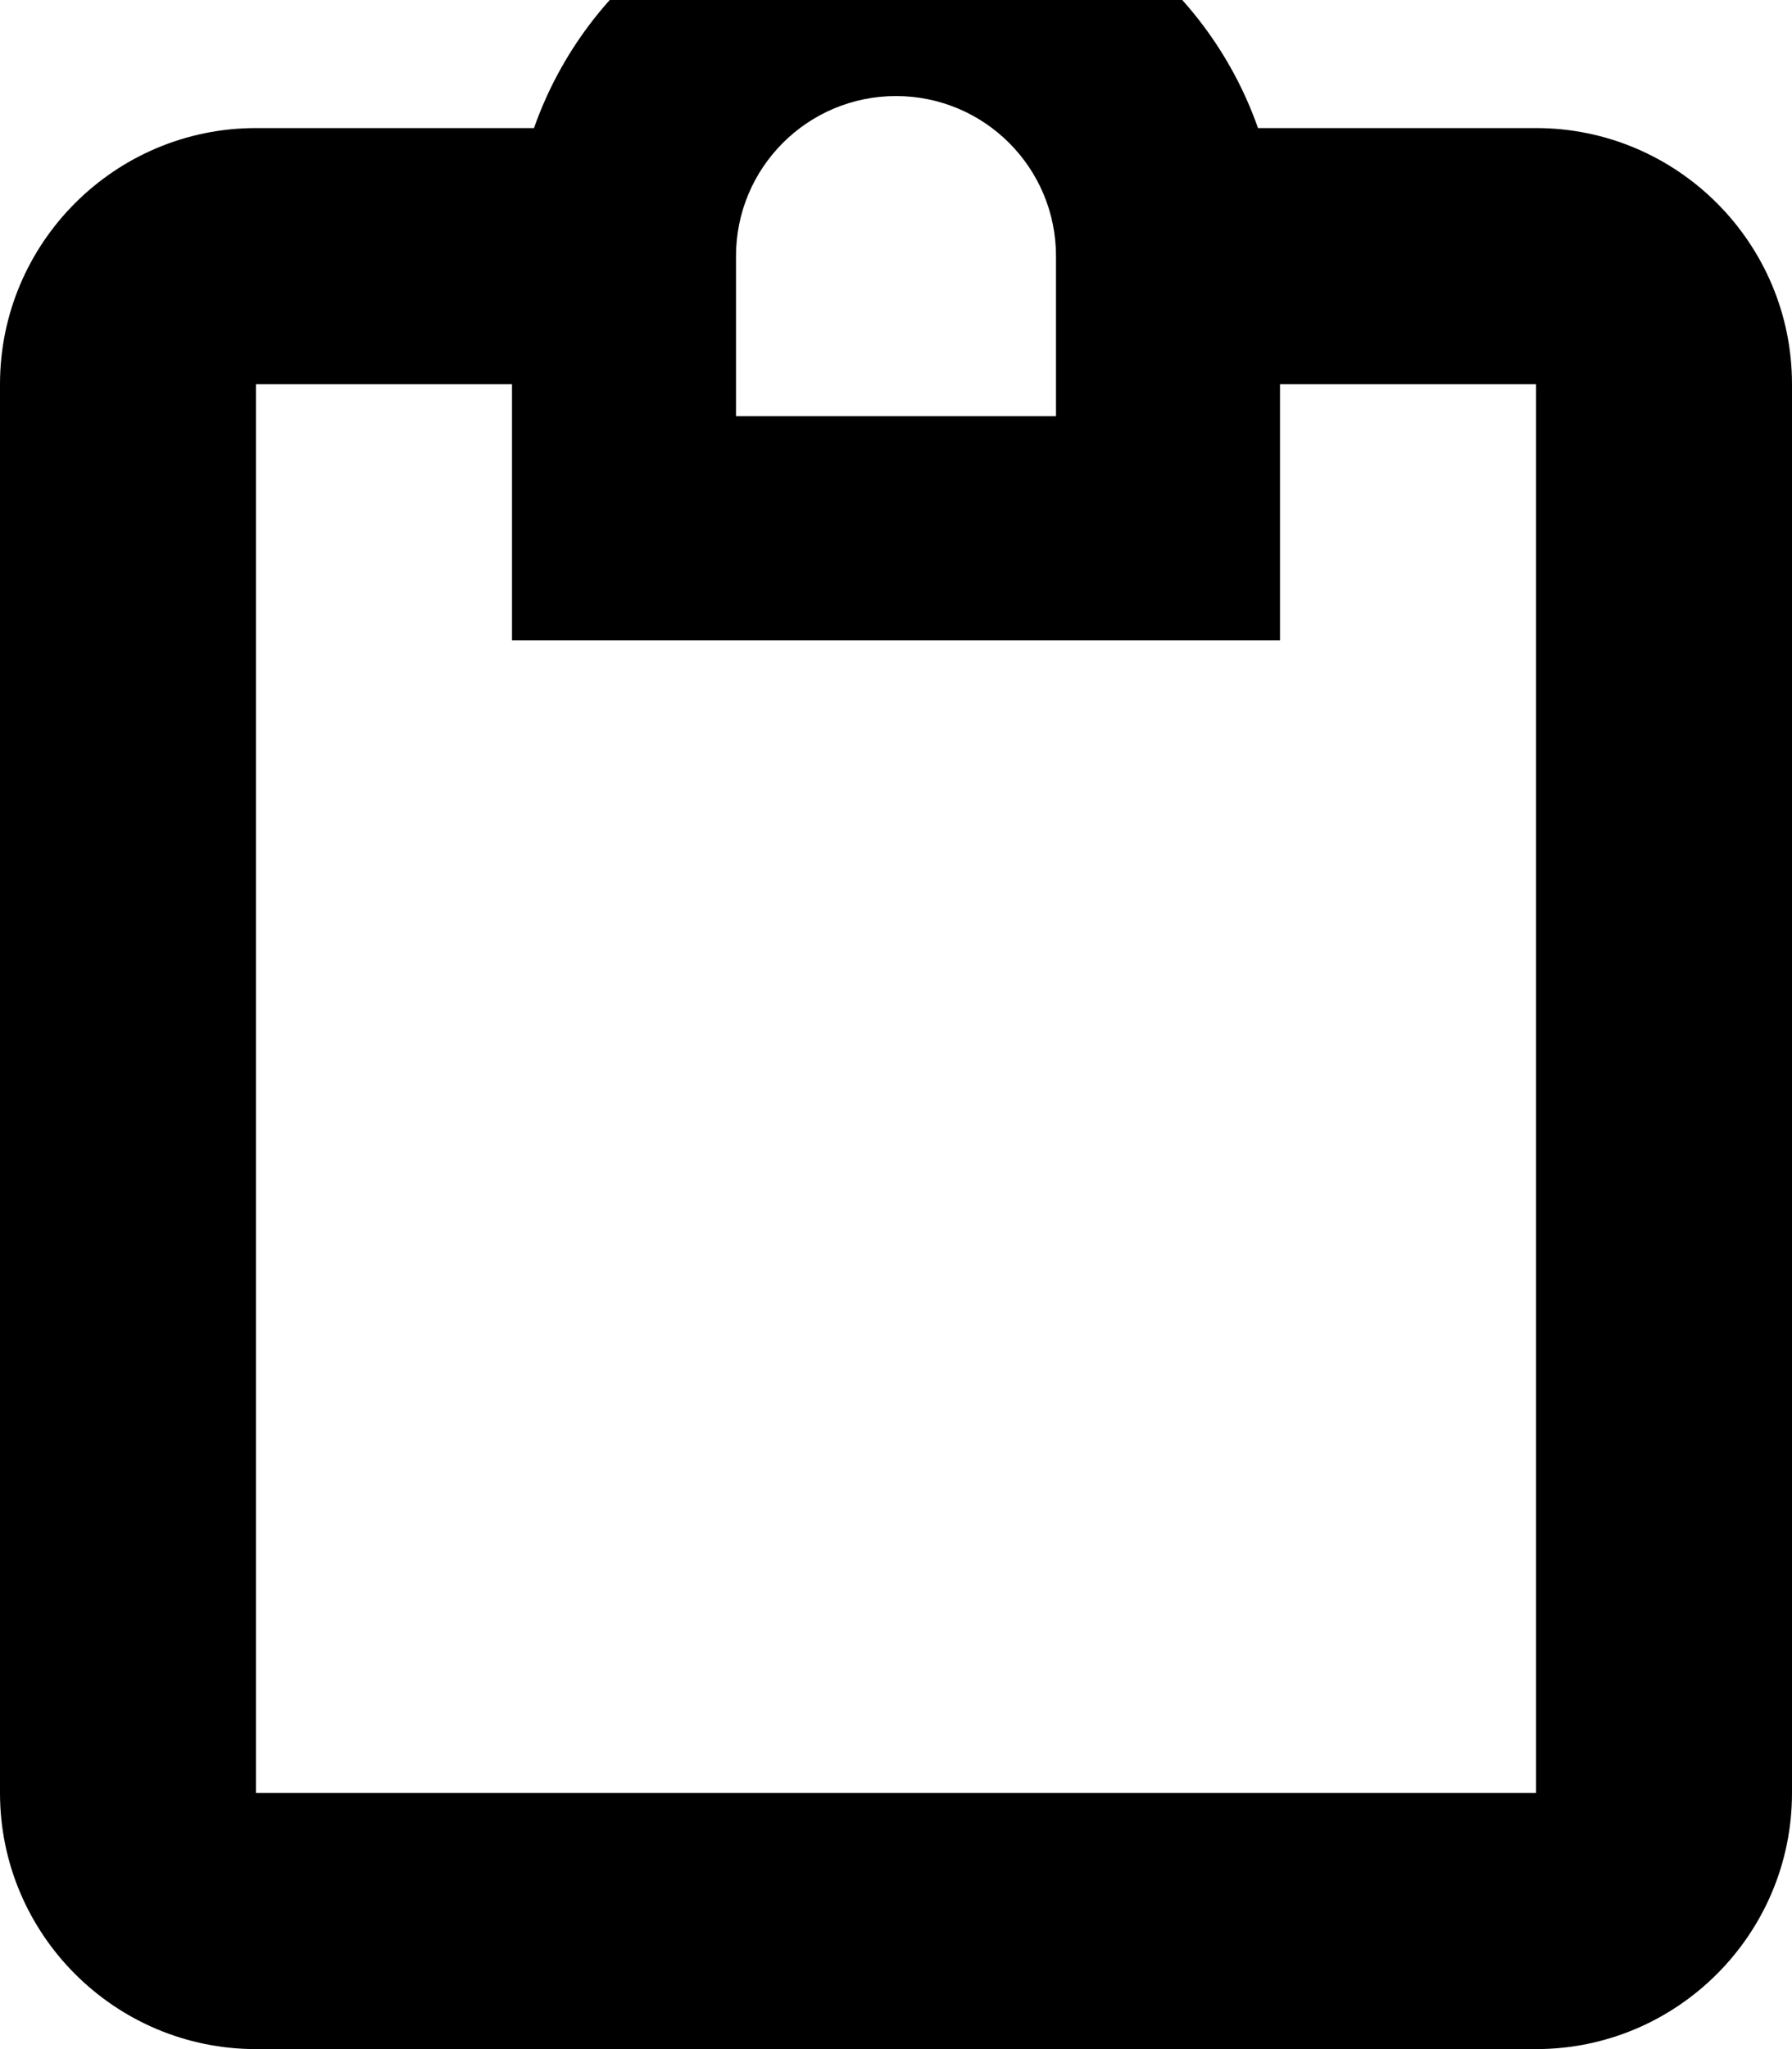 <svg xmlns="http://www.w3.org/2000/svg" viewBox="0 0 448 512"><!--! Font Awesome Pro 7.1.0 by @fontawesome - https://fontawesome.com License - https://fontawesome.com/license (Commercial License) Copyright 2025 Fonticons, Inc. --><path fill="currentColor" d="M264 64c0-22.1-17.9-40-40-40s-40 17.9-40 40l0 40 80 0 0-40zM133.5 32C146.6-5.3 182.2-32 224-32s77.4 26.7 90.5 64L384 32c35.3 0 64 28.7 64 64l0 352c0 35.3-28.7 64-64 64L64 512c-35.3 0-64-28.7-64-64L0 96C0 60.7 28.7 32 64 32l69.5 0zM320 96l0 64-192 0 0-64-64 0 0 352 320 0 0-352-64 0z"/></svg>